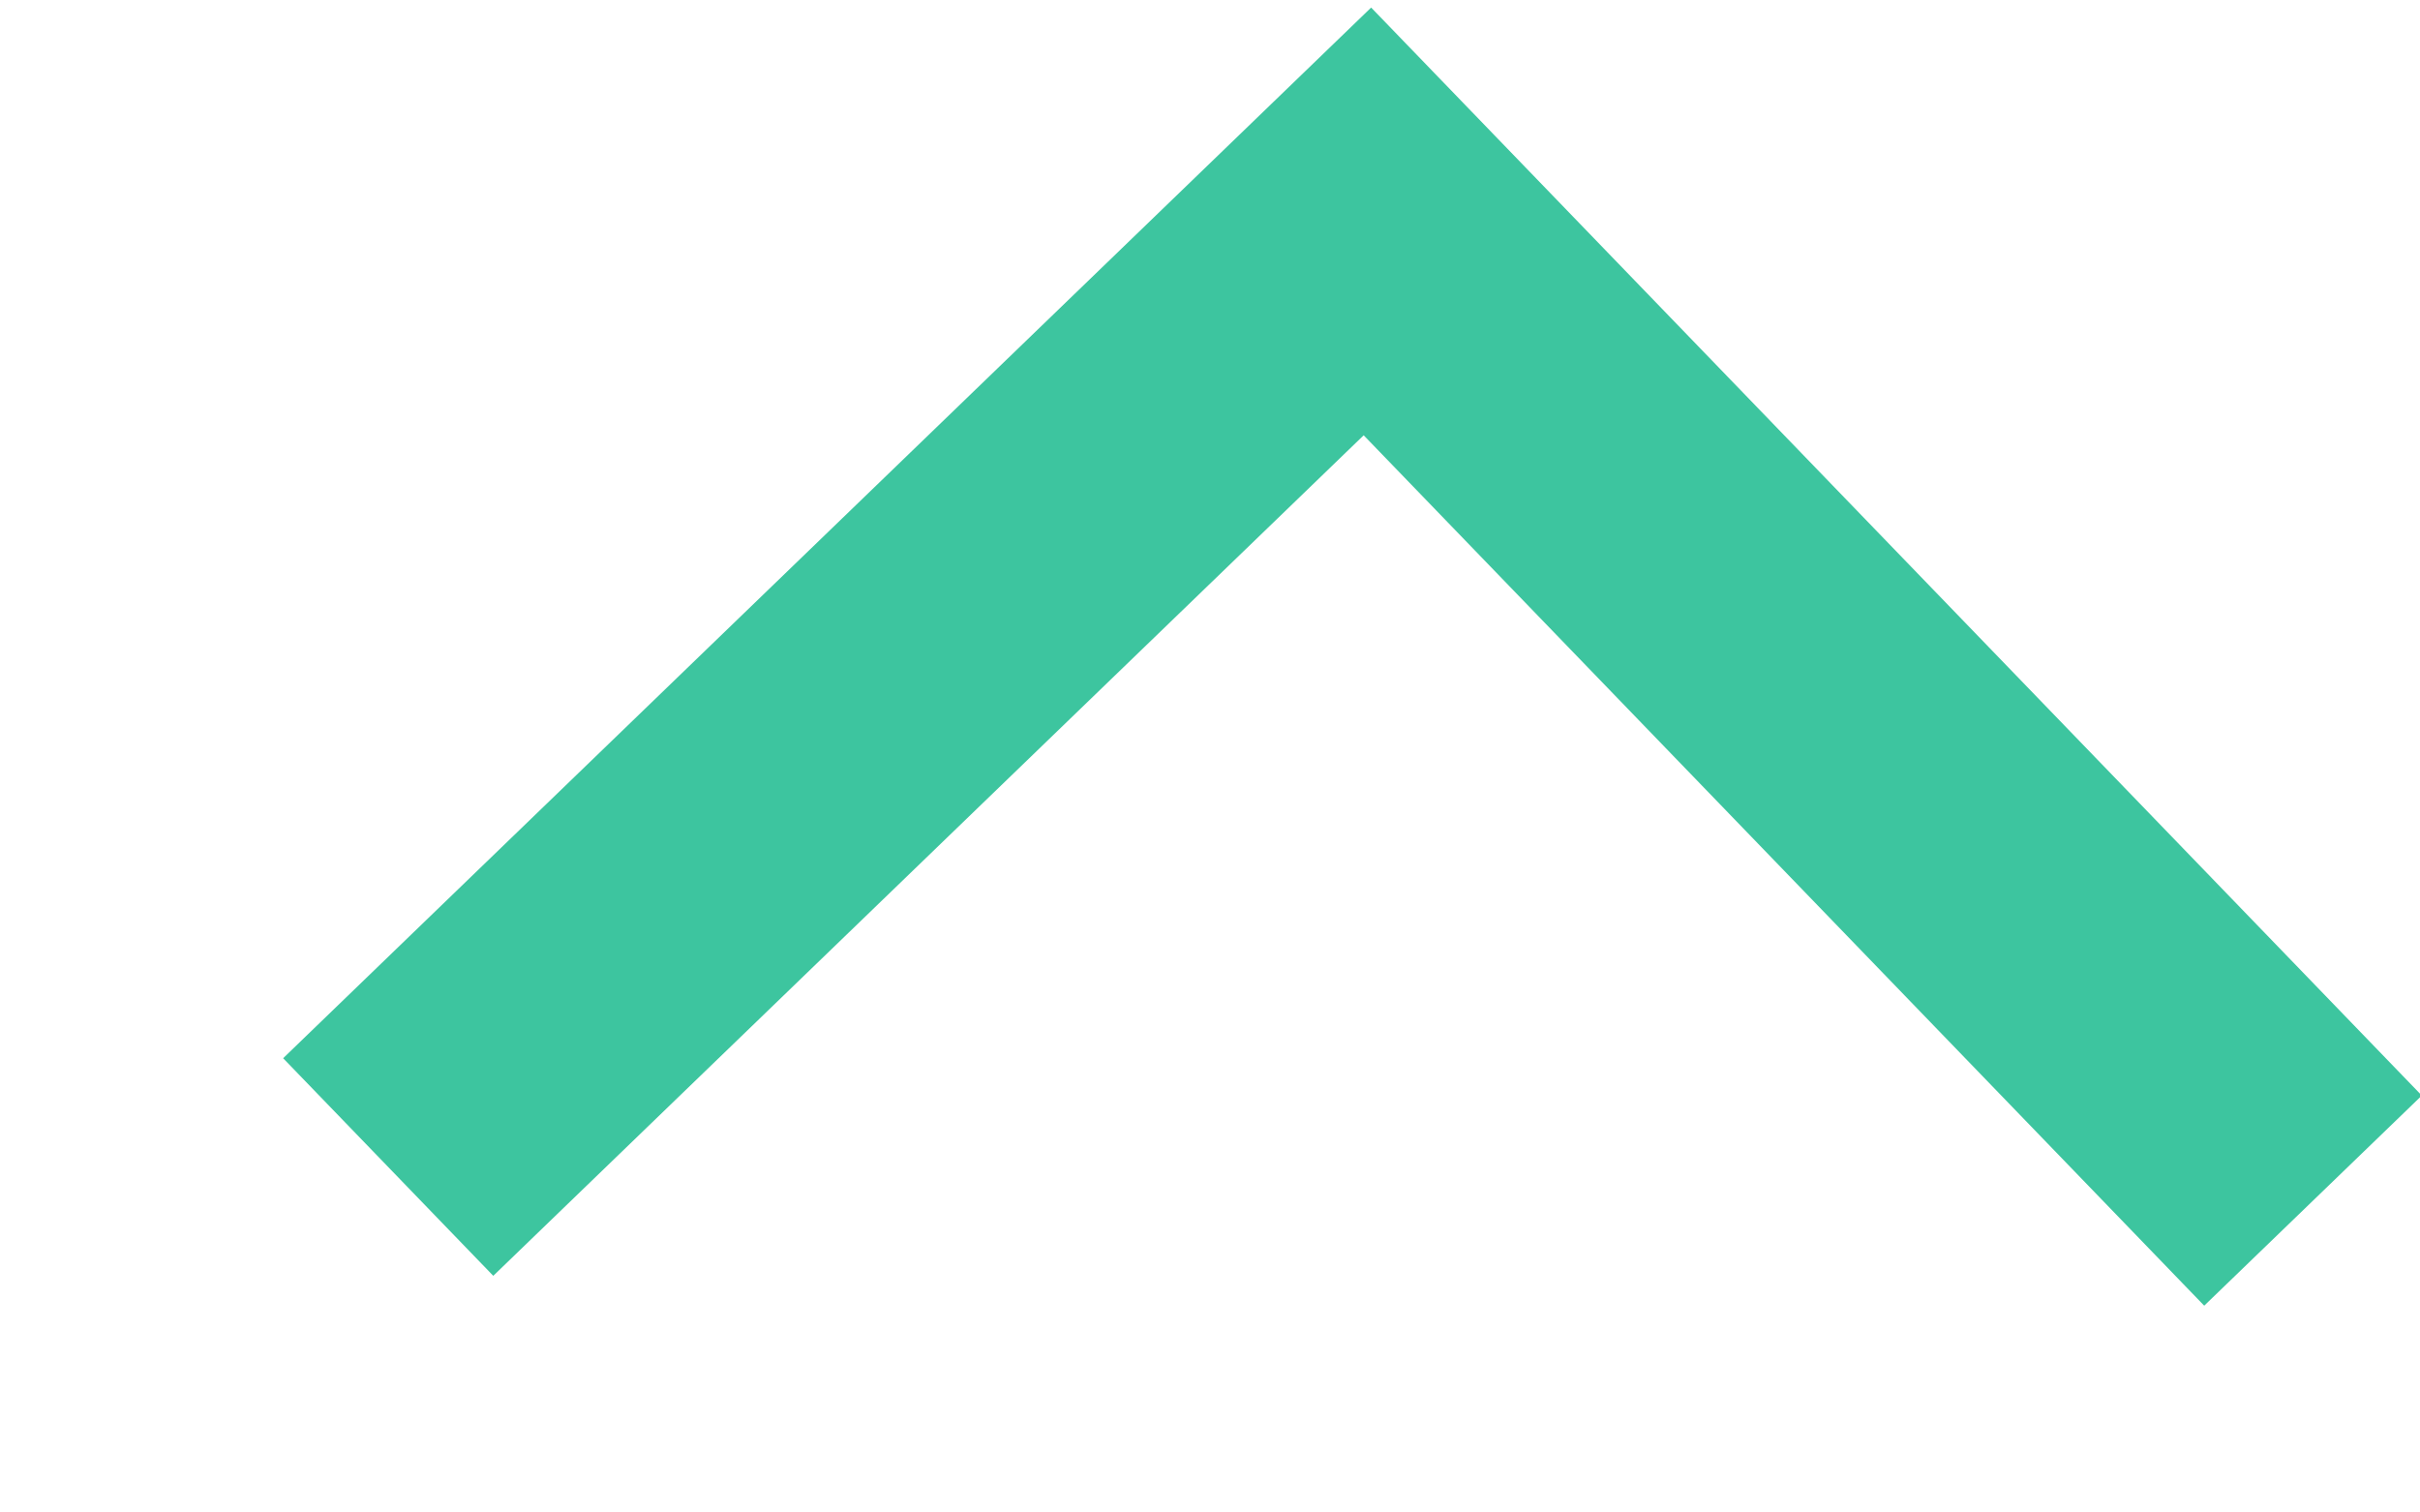 <?xml version="1.0" encoding="UTF-8"?>
<svg width="8px" height="5px" viewBox="0 0 8 5" version="1.1" xmlns="http://www.w3.org/2000/svg" xmlns:xlink="http://www.w3.org/1999/xlink">
    <!-- Generator: Sketch 49.3 (51167) - http://www.bohemiancoding.com/sketch -->
    <title>Rectangle 5</title>
    <desc>Created with Sketch.</desc>
    <defs></defs>
    <g id="_Symbols" stroke="none" stroke-width="1" fill="none" fill-rule="evenodd">
        <g id="⚙️icon-/-arrow-/-accent" transform="translate(1, 0)" fill="#3DC59F">
            <path d="M1.971,1.06 L5.971,1.06 L5.971,2.06 L1.971,2.06 L1.971,6.06 L0.971,6.06 L0.971,1.06 L1.971,1.06 Z" id="Rectangle-5" transform="translate(3.471, 3.56) scale(1, -1) rotate(-136) translate(-3.471, -3.56) "></path>
        </g>
    </g>
</svg>